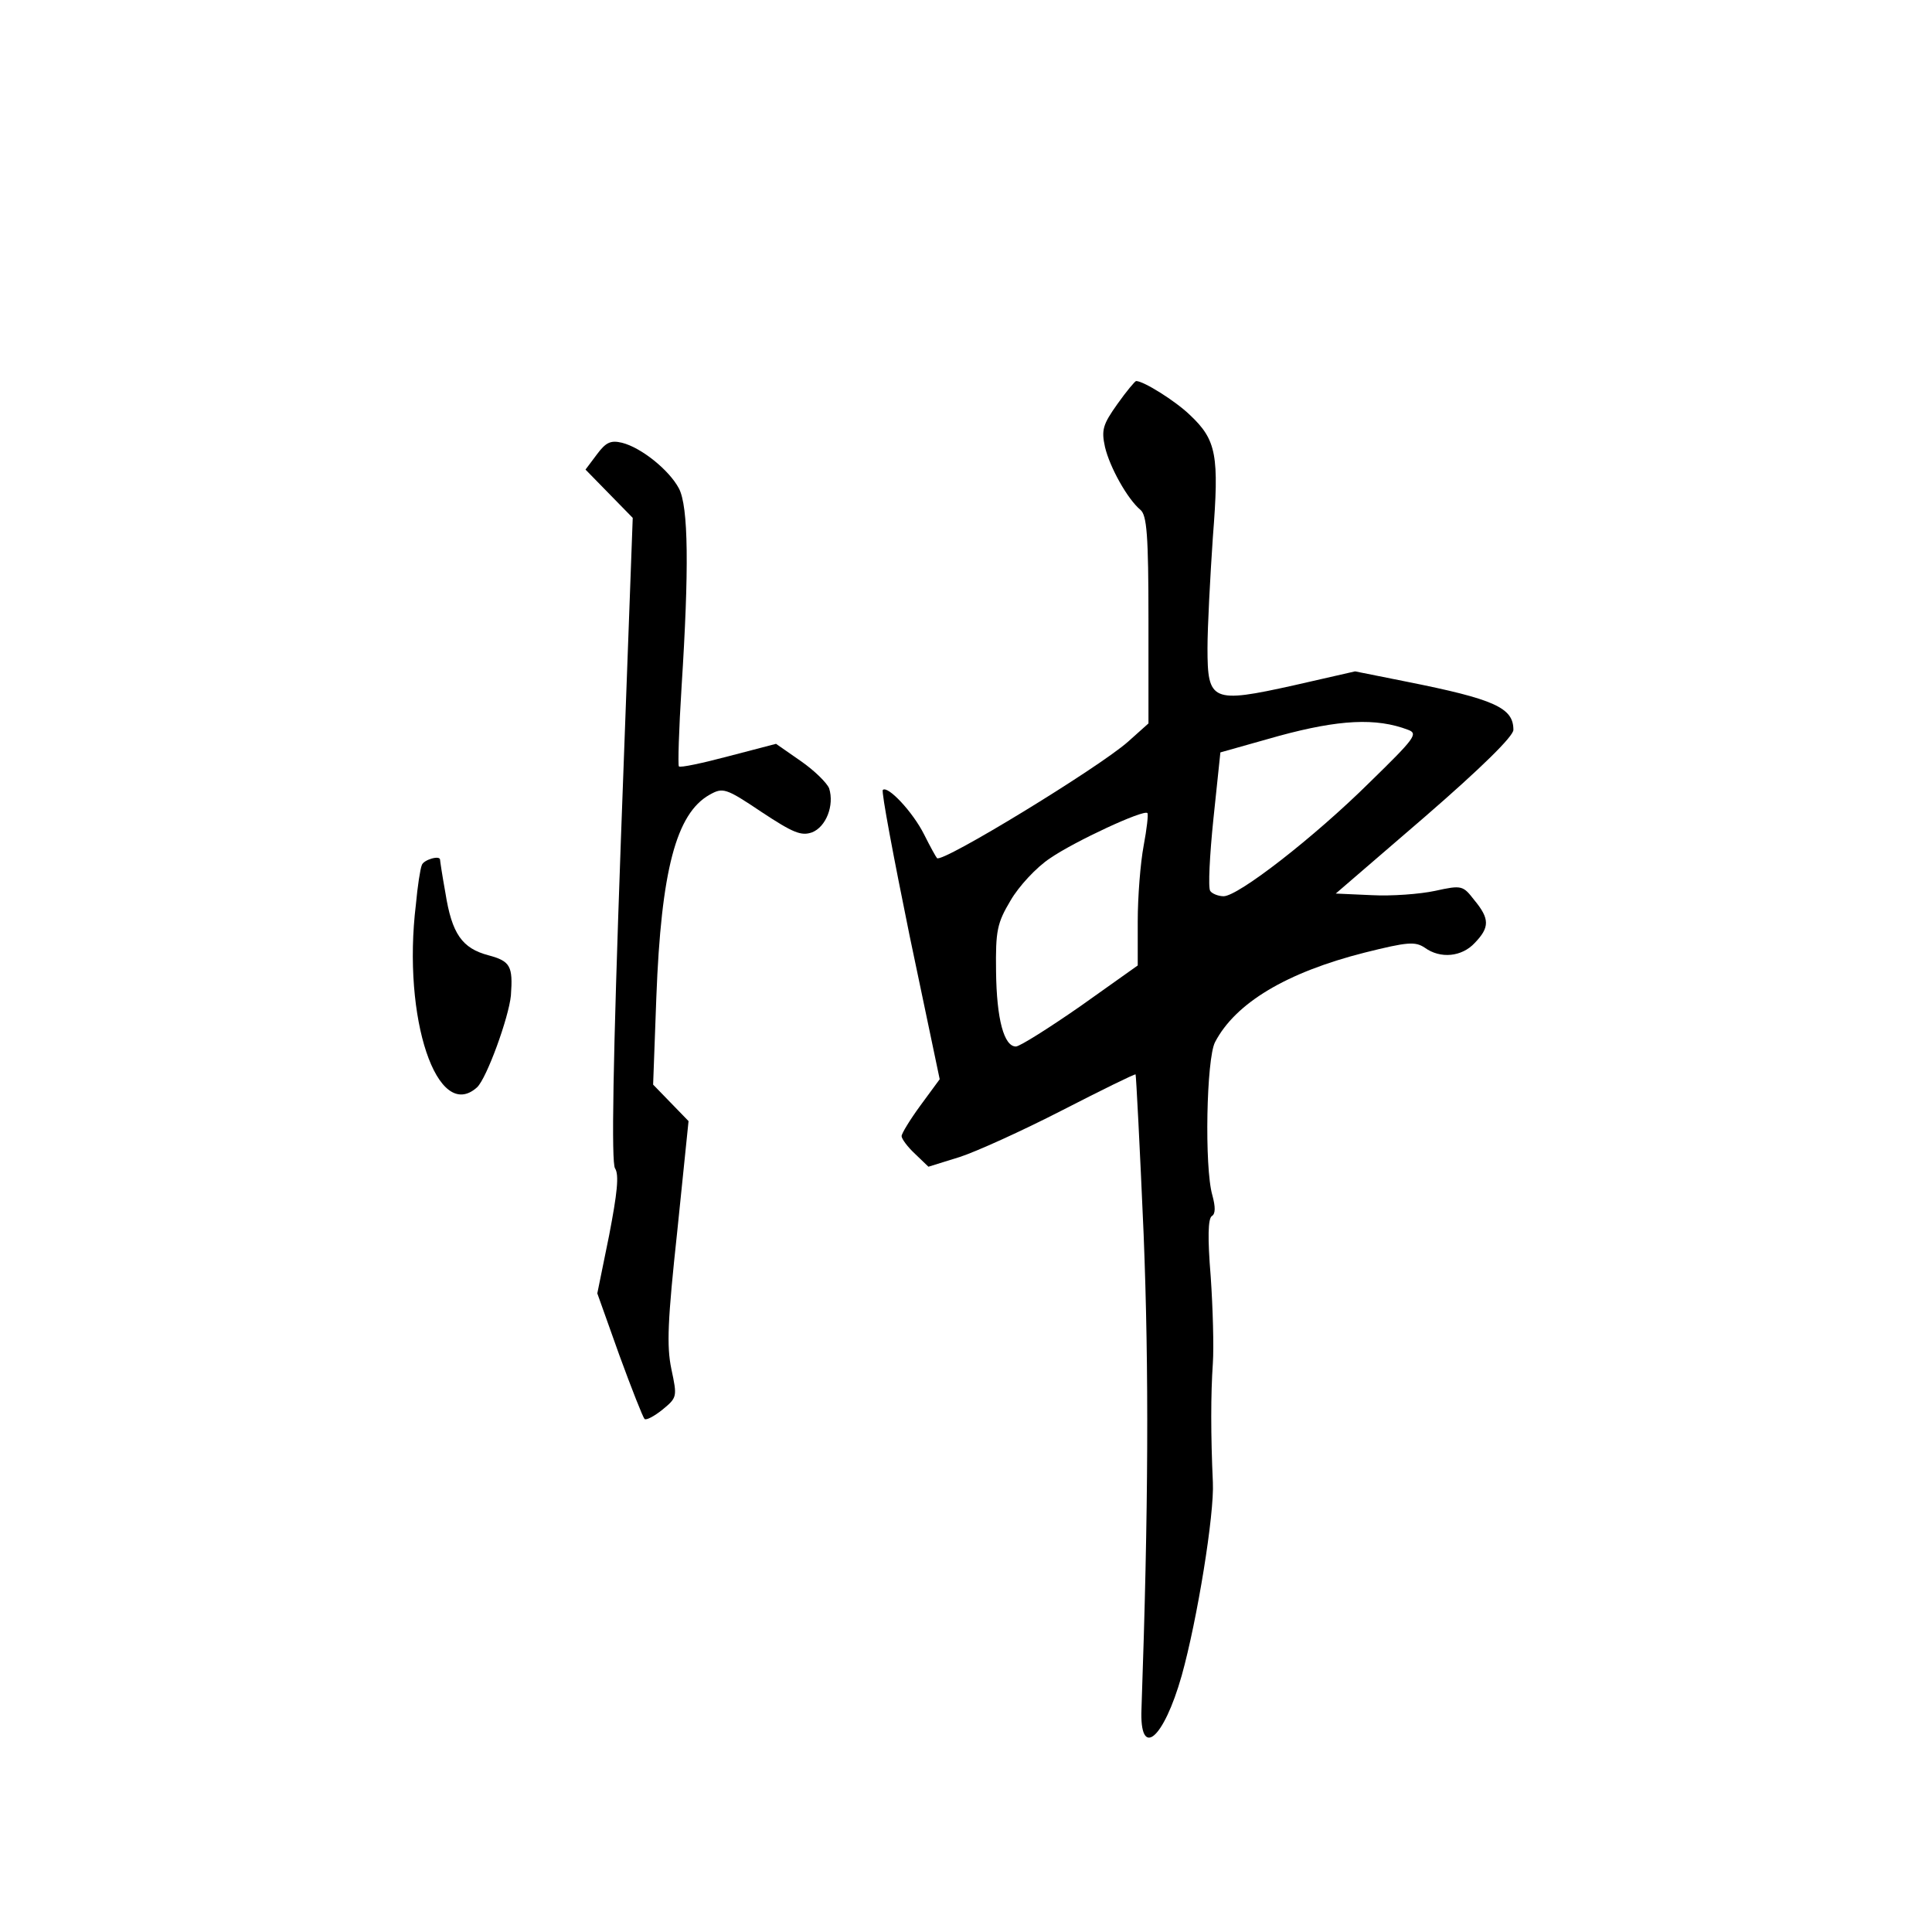 <?xml version="1.0" standalone="no"?>
<!DOCTYPE svg PUBLIC "-//W3C//DTD SVG 20010904//EN"
 "http://www.w3.org/TR/2001/REC-SVG-20010904/DTD/svg10.dtd">
<svg version="1.0" xmlns="http://www.w3.org/2000/svg"
 width="360pt" height="360pt" viewBox="0 0 360 360"
 preserveAspectRatio="xMidYMid meet">
<g transform="translate(0,360) scale(0.1,-0.1)"
fill="#000000" stroke="none">
<path d="M2082 2847 c-27 -38 -30 -48 -23 -80 9 -38 42 -97 66 -117 12 -10 15
-47 15 -205 l0 -193 -38 -34 c-54 -48 -347 -227 -356 -217 -2 2 -13 22 -24 44
-21 42 -68 92 -77 83 -3 -3 20 -125 50 -272 l56 -267 -36 -49 c-19 -26 -35
-52 -35 -57 0 -5 11 -20 25 -33 l25 -24 58 18 c31 10 117 49 191 87 74 38 135
68 137 67 1 -2 8 -136 15 -298 10 -253 9 -513 -4 -884 -4 -95 41 -58 75 62 29
104 61 301 58 360 -4 88 -4 164 0 222 2 30 0 103 -4 161 -6 73 -5 108 2 113 7
4 7 17 1 39 -15 52 -11 254 5 285 38 73 133 130 279 167 80 20 94 21 112 9 29
-21 69 -17 93 9 28 29 28 45 -1 80 -21 27 -23 28 -73 17 -28 -6 -81 -10 -118
-8 l-67 3 166 143 c105 91 165 150 165 162 0 41 -34 57 -200 90 l-95 19 -114
-26 c-153 -34 -161 -30 -161 69 0 40 5 133 10 207 12 153 7 181 -43 228 -27
26 -86 63 -100 63 -2 0 -18 -19 -35 -43z m542 -607 c19 -7 12 -16 -71 -97
-105 -104 -246 -213 -273 -213 -10 0 -22 5 -25 10 -4 6 -1 66 6 134 l13 124
110 31 c111 30 180 34 240 11z m-493 -216 c-6 -32 -11 -95 -11 -141 l0 -82
-107 -76 c-59 -41 -113 -75 -120 -75 -22 0 -36 50 -37 140 -1 76 2 90 27 132
15 26 48 62 74 79 45 31 174 91 181 84 2 -2 -1 -29 -7 -61z"/>
<path d="M1112 2753 l-21 -28 44 -45 44 -45 -22 -598 c-15 -417 -18 -603 -11
-614 8 -12 4 -47 -11 -125 l-22 -108 41 -115 c23 -63 44 -116 47 -119 3 -3 18
5 33 17 28 23 28 24 17 76 -9 43 -7 90 11 257 l21 205 -33 34 -33 34 6 163 c9
236 37 342 99 377 25 14 30 13 97 -32 59 -39 74 -45 94 -38 26 10 42 50 32 82
-4 10 -27 33 -53 51 l-46 32 -88 -23 c-49 -13 -91 -22 -93 -19 -2 2 0 69 5
148 14 219 13 336 -5 370 -18 34 -70 76 -106 85 -21 5 -30 1 -47 -22z"/>
<path d="M786 1988 c-3 -7 -8 -40 -11 -73 -26 -213 40 -408 114 -341 18 17 59
130 63 171 4 55 -1 64 -42 75 -49 13 -68 40 -80 116 -6 33 -10 60 -10 62 0 9
-31 0 -34 -10z"/>
</g>
</svg>
